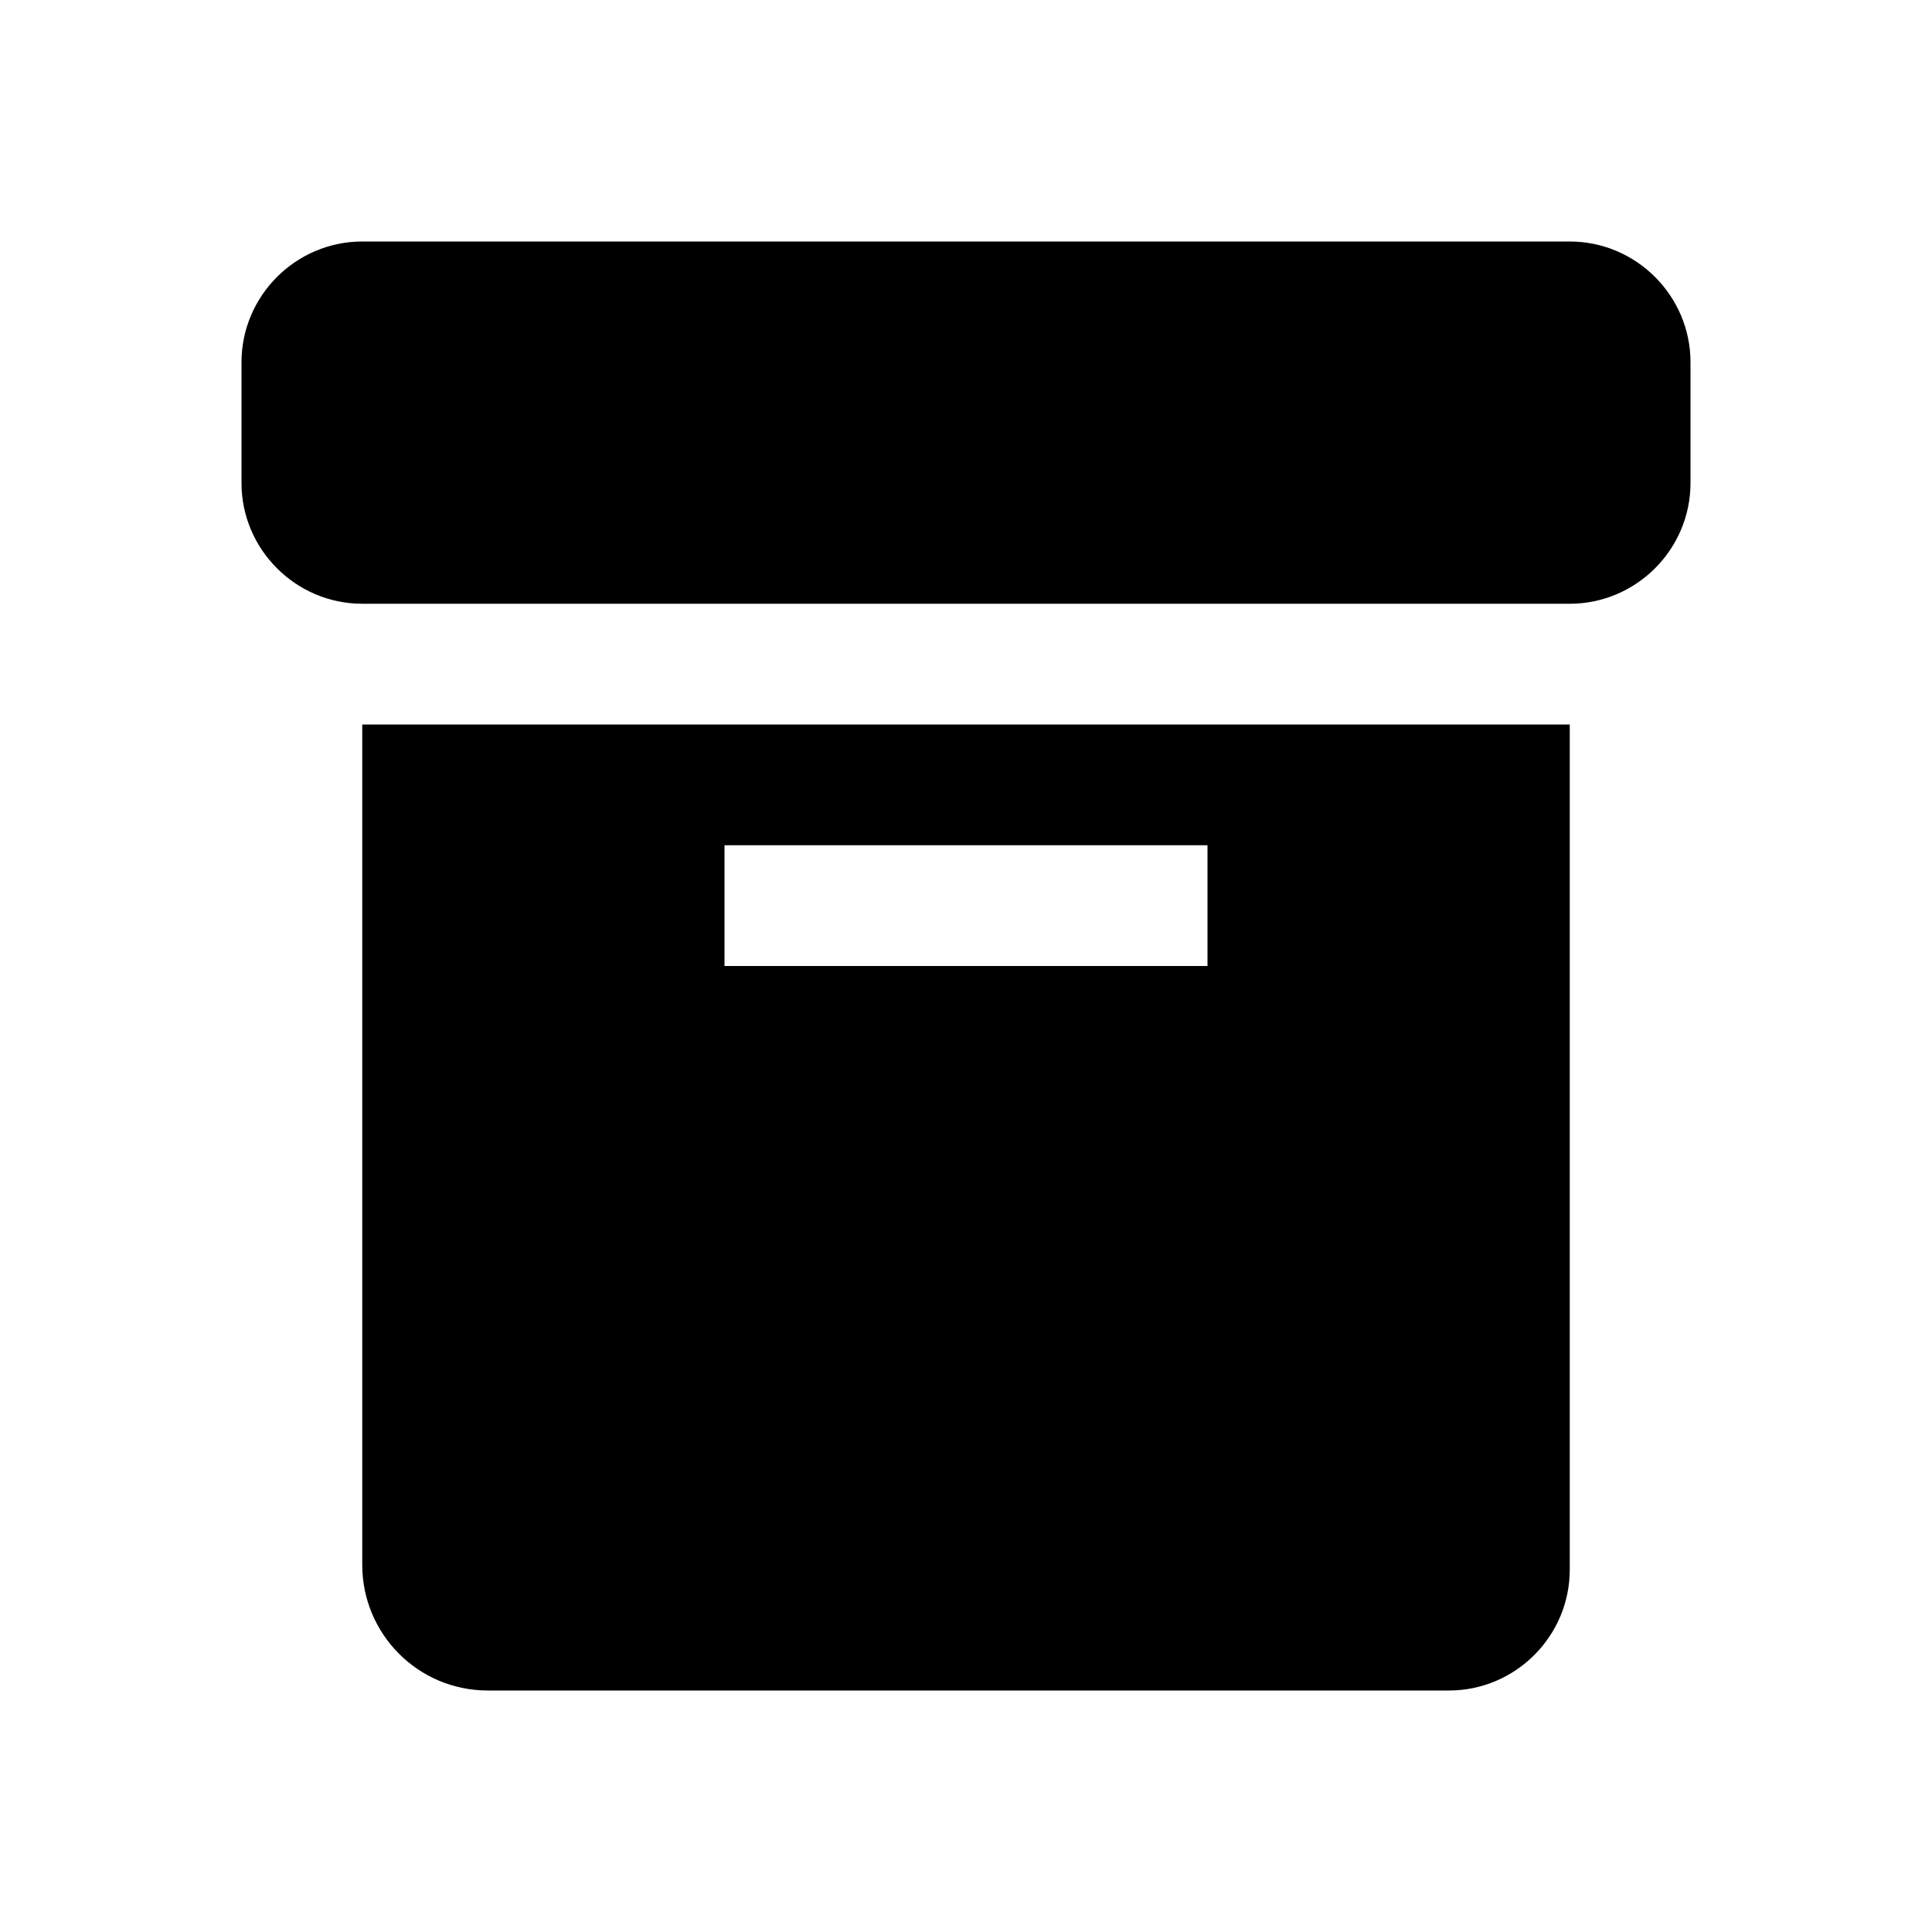 <svg aria-hidden="true" viewBox="0 0 16 16">
    <path fill="currentColor" d="M3 6v6.96c0 .57.46 1.04 1.04 1.04H12c.55 0 1-.45 1-1V6H3Zm7 2H6V7h4v1Zm3-3H3c-.55 0-1-.45-1-1V3c0-.55.45-1 1-1h10c.55 0 1 .45 1 1v1c0 .55-.45 1-1 1Z"/>
</svg>

